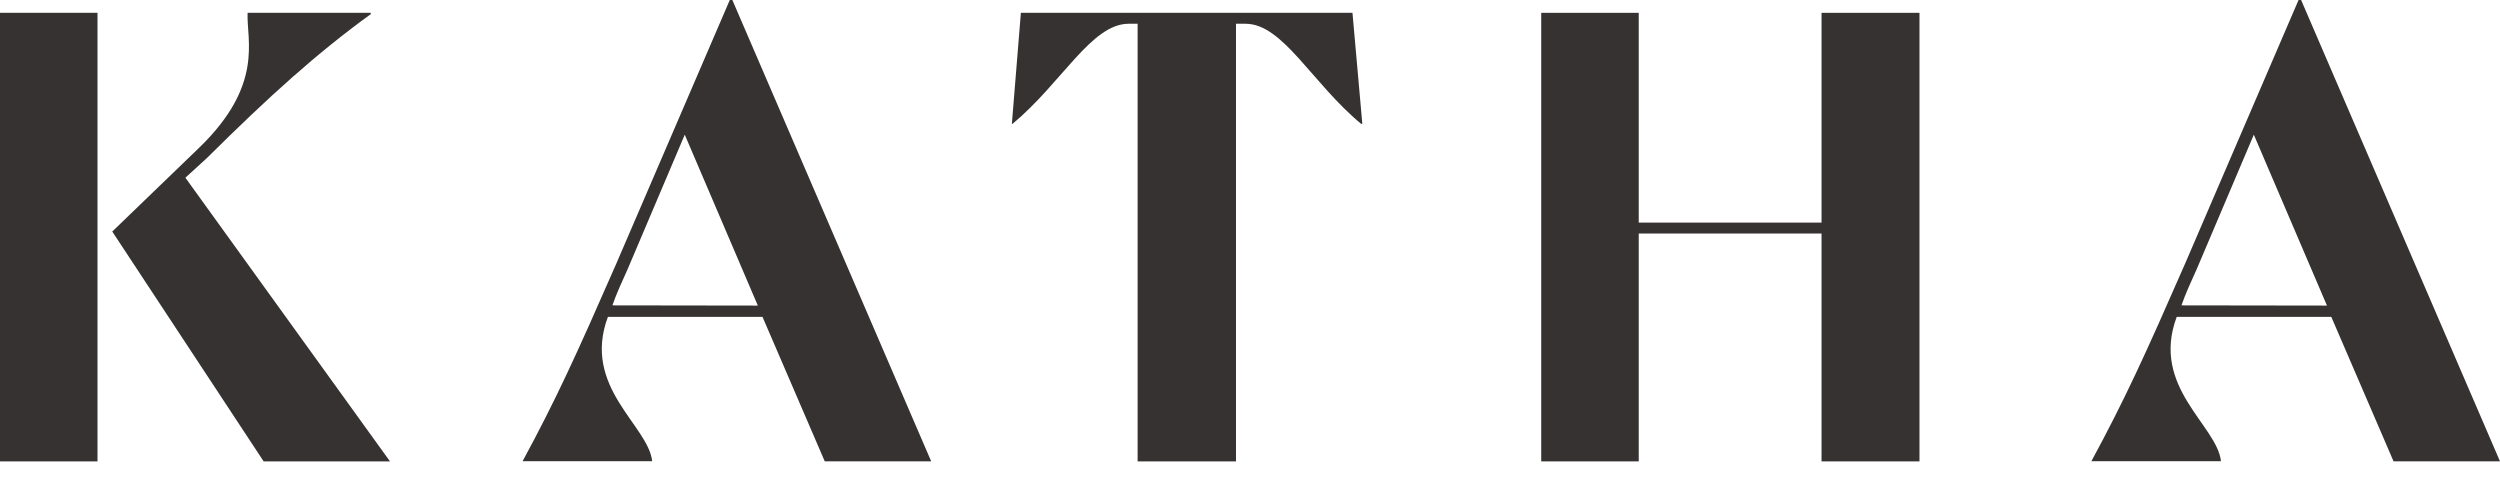 <svg width="83" height="16" viewBox="0 0 83 16" fill="none" xmlns="http://www.w3.org/2000/svg">
<path d="M3.237 15.318V0.426H0V15.318H3.237ZM6.155 5.9L6.879 5.238C8.96 3.173 10.52 1.768 12.309 0.469V0.426H8.22C8.179 1.324 8.774 2.812 6.619 4.898L3.727 7.687L8.753 15.318H12.948L6.155 5.9Z" fill="#373232"/>
<path d="M24.314 0H24.229L20.461 8.753C19.137 11.779 18.458 13.267 17.35 15.312H21.652C21.525 14.12 19.309 12.853 20.183 10.52H25.315L27.382 15.317H30.916L24.314 0ZM20.332 10.138C20.461 9.759 20.652 9.349 20.843 8.924L22.734 4.472L25.16 10.145L20.332 10.138Z" fill="#373232"/>
<path d="M44.902 0.426H33.893L33.594 4.111H33.617C35.256 2.748 36.236 0.789 37.47 0.789H37.769V15.318H41.035V0.789H41.355C42.589 0.789 43.548 2.748 45.188 4.111H45.229L44.902 0.426Z" fill="#373232"/>
<path d="M60.475 0.426V7.39H54.406V0.426H51.169V15.318H54.406V7.753H60.475V15.318H63.727V0.426H60.475Z" fill="#373232"/>
<path d="M76.397 0H76.312L72.545 8.753C71.221 11.779 70.542 13.267 69.434 15.312H73.736C73.609 14.12 71.393 12.853 72.267 10.52H77.399L79.466 15.317H83L76.397 0ZM72.425 10.138C72.554 9.759 72.745 9.349 72.936 8.924L74.827 4.472L77.255 10.145L72.425 10.138Z" fill="#373232"/>
</svg>
